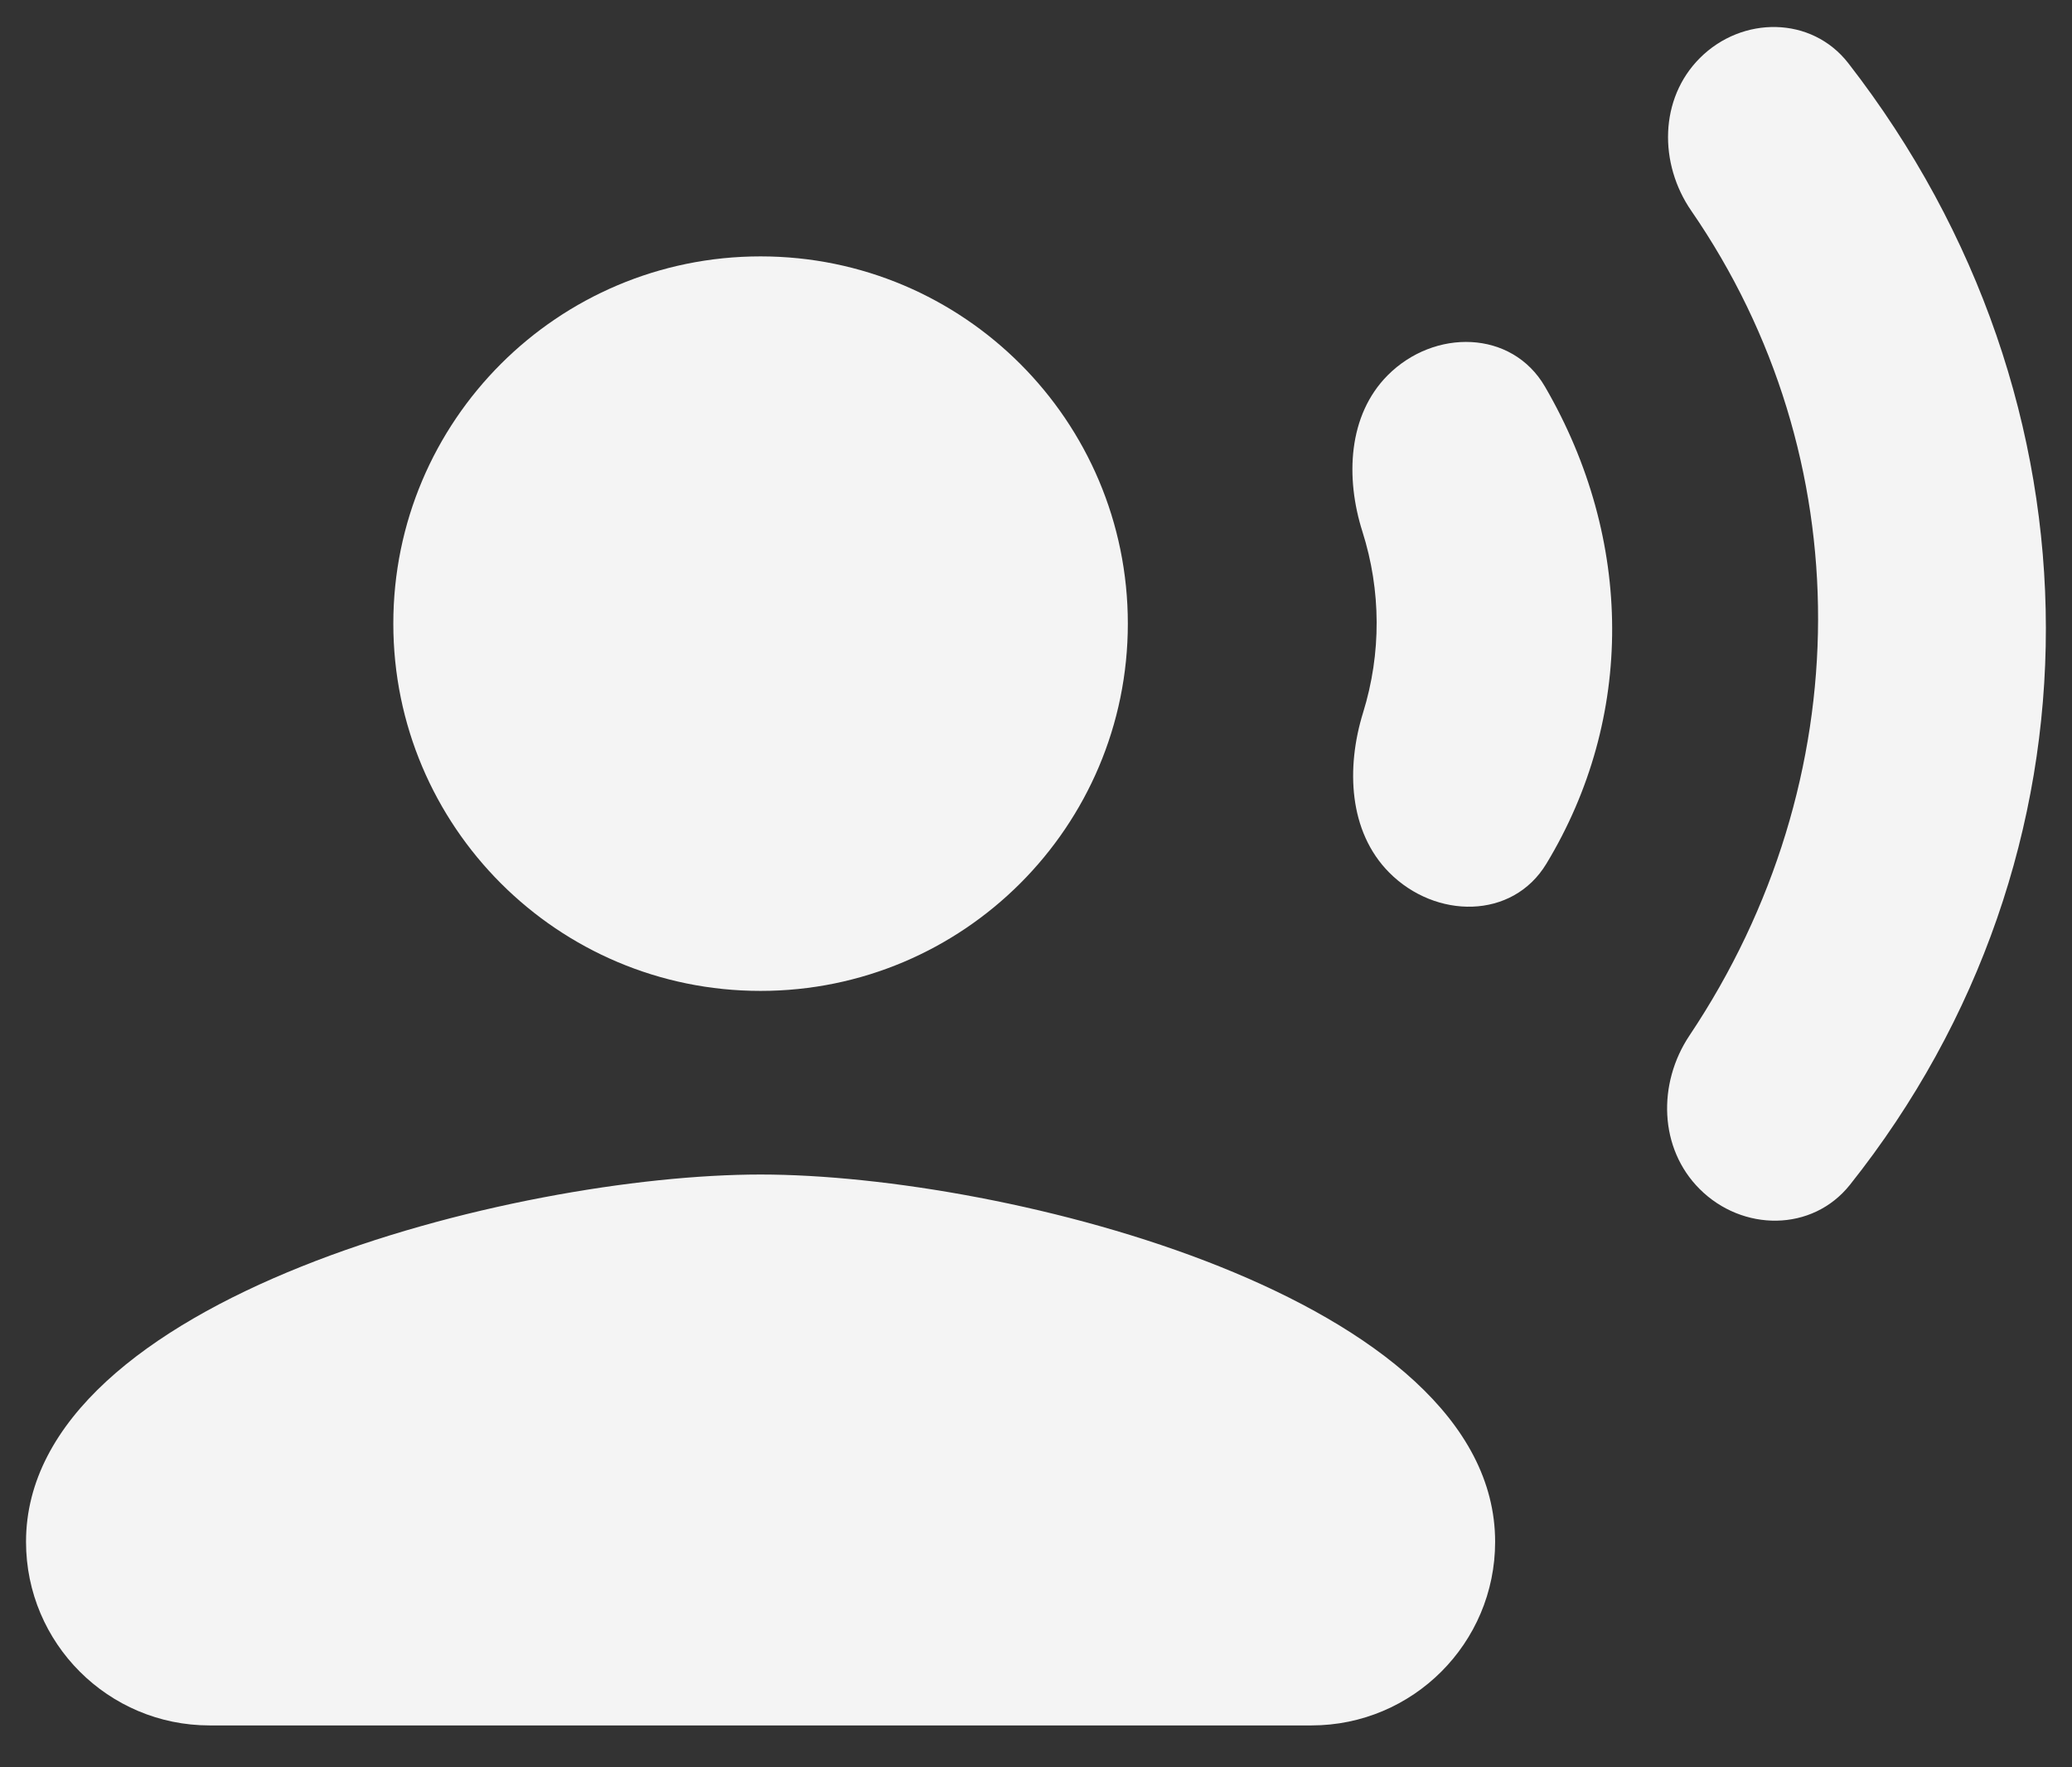 <svg width="34" height="29" viewBox="0 0 34 29" fill="none" xmlns="http://www.w3.org/2000/svg">
    <rect x="0" y="0" width="34" height="29" fill="#333333" stroke="none"/>
    <path d="M12.48 16.26C15.809 16.26 18.507 13.562 18.507 10.233C18.507 6.905 15.809 4.207 12.48 4.207C9.152 4.207 6.454 6.905 6.454 10.233C6.454 13.562 9.152 16.26 12.48 16.26Z" fill="#F4F4F4"/>
    <path d="M12.48 19.273C8.458 19.273 0.427 21.292 0.427 25.3C0.427 26.964 1.776 28.313 3.44 28.313H21.52C23.184 28.313 24.534 26.964 24.534 25.3C24.534 21.292 16.503 19.273 12.48 19.273ZM25.352 6.345C24.808 5.409 23.534 5.391 22.77 6.159C22.118 6.816 22.076 7.84 22.356 8.722C22.664 9.691 22.668 10.723 22.367 11.694C22.087 12.599 22.129 13.647 22.797 14.319C23.556 15.082 24.818 15.094 25.375 14.173C26.822 11.782 26.814 8.861 25.352 6.345ZM30.331 1.039C29.729 0.262 28.589 0.257 27.894 0.952C27.228 1.618 27.218 2.683 27.752 3.458C30.537 7.497 30.527 12.801 27.723 16.992C27.198 17.778 27.221 18.842 27.89 19.511C28.591 20.212 29.738 20.218 30.356 19.442C34.647 14.048 34.648 6.6 30.331 1.039Z" fill="#F4F4F4"/>
</svg>
